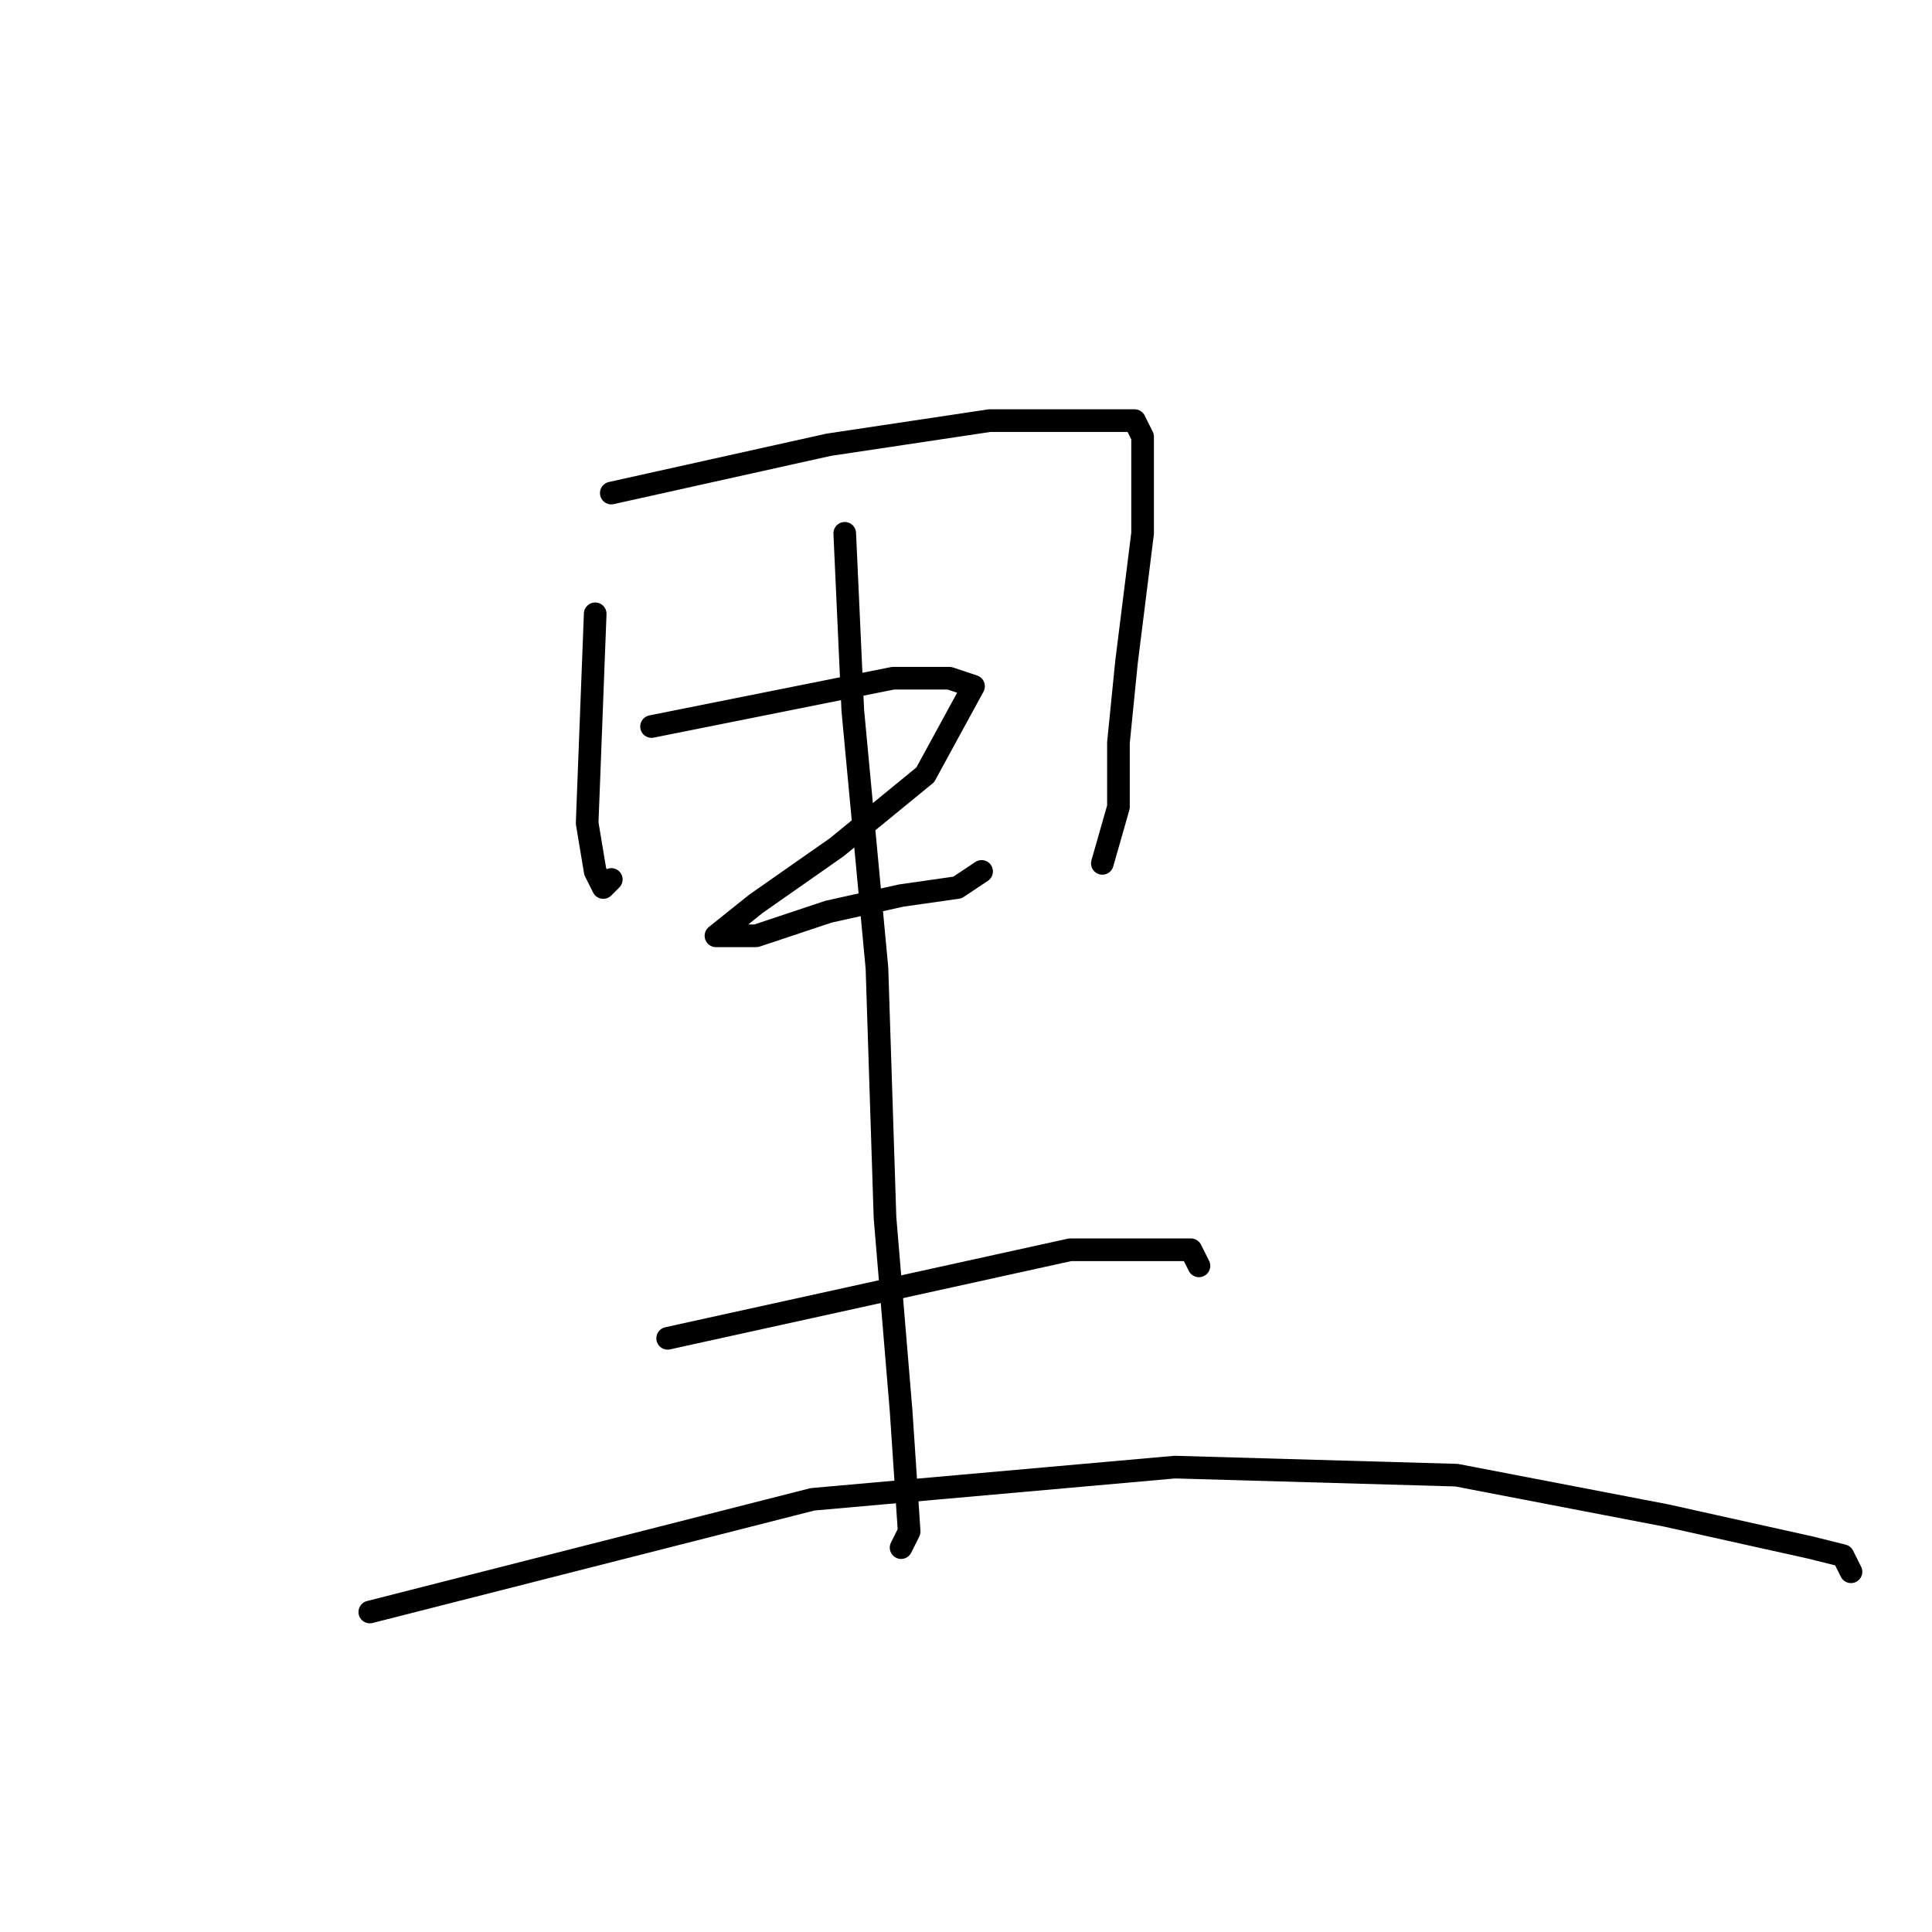 <?xml version="1.0" standalone="no"?>
    <svg width="256" height="256" xmlns="http://www.w3.org/2000/svg" version="1.1">
    <polyline stroke="black" stroke-width="3" stroke-linecap="round" fill="transparent" stroke-linejoin="round" points="78.867 81.333 77.8 109.067 78.867 115.467 79.933 117.6 81 116.533 81 116.533 " />
        <polyline stroke="black" stroke-width="3" stroke-linecap="round" fill="transparent" stroke-linejoin="round" points="81 65.333 109.8 58.933 131.133 55.733 147.133 55.733 150.333 55.733 151.4 57.867 151.4 61.067 151.4 70.667 149.267 87.733 148.2 98.4 148.2 106.933 146.067 114.4 146.067 114.4 " />
        <polyline stroke="black" stroke-width="3" stroke-linecap="round" fill="transparent" stroke-linejoin="round" points="86.333 96.267 118.333 89.867 125.8 89.867 129 90.933 122.6 102.667 110.867 112.267 100.2 119.733 94.867 124 94.867 124 100.2 124 109.8 120.8 119.4 118.667 126.867 117.6 130.067 115.467 130.067 115.467 " />
        <polyline stroke="black" stroke-width="3" stroke-linecap="round" fill="transparent" stroke-linejoin="round" points="111.933 70.667 113 94.133 116.2 128.267 117.267 161.333 119.4 186.933 120.467 202.933 119.4 205.067 119.4 205.067 " />
        <polyline stroke="black" stroke-width="3" stroke-linecap="round" fill="transparent" stroke-linejoin="round" points="88.467 177.333 141.8 165.6 153.533 165.6 157.8 165.6 158.867 167.733 158.867 167.733 " />
        <polyline stroke="black" stroke-width="3" stroke-linecap="round" fill="transparent" stroke-linejoin="round" points="49 213.6 107.667 198.667 155.667 194.4 193 195.467 220.733 200.8 239.933 205.067 244.2 206.133 245.267 208.267 245.267 208.267 " />
        </svg>